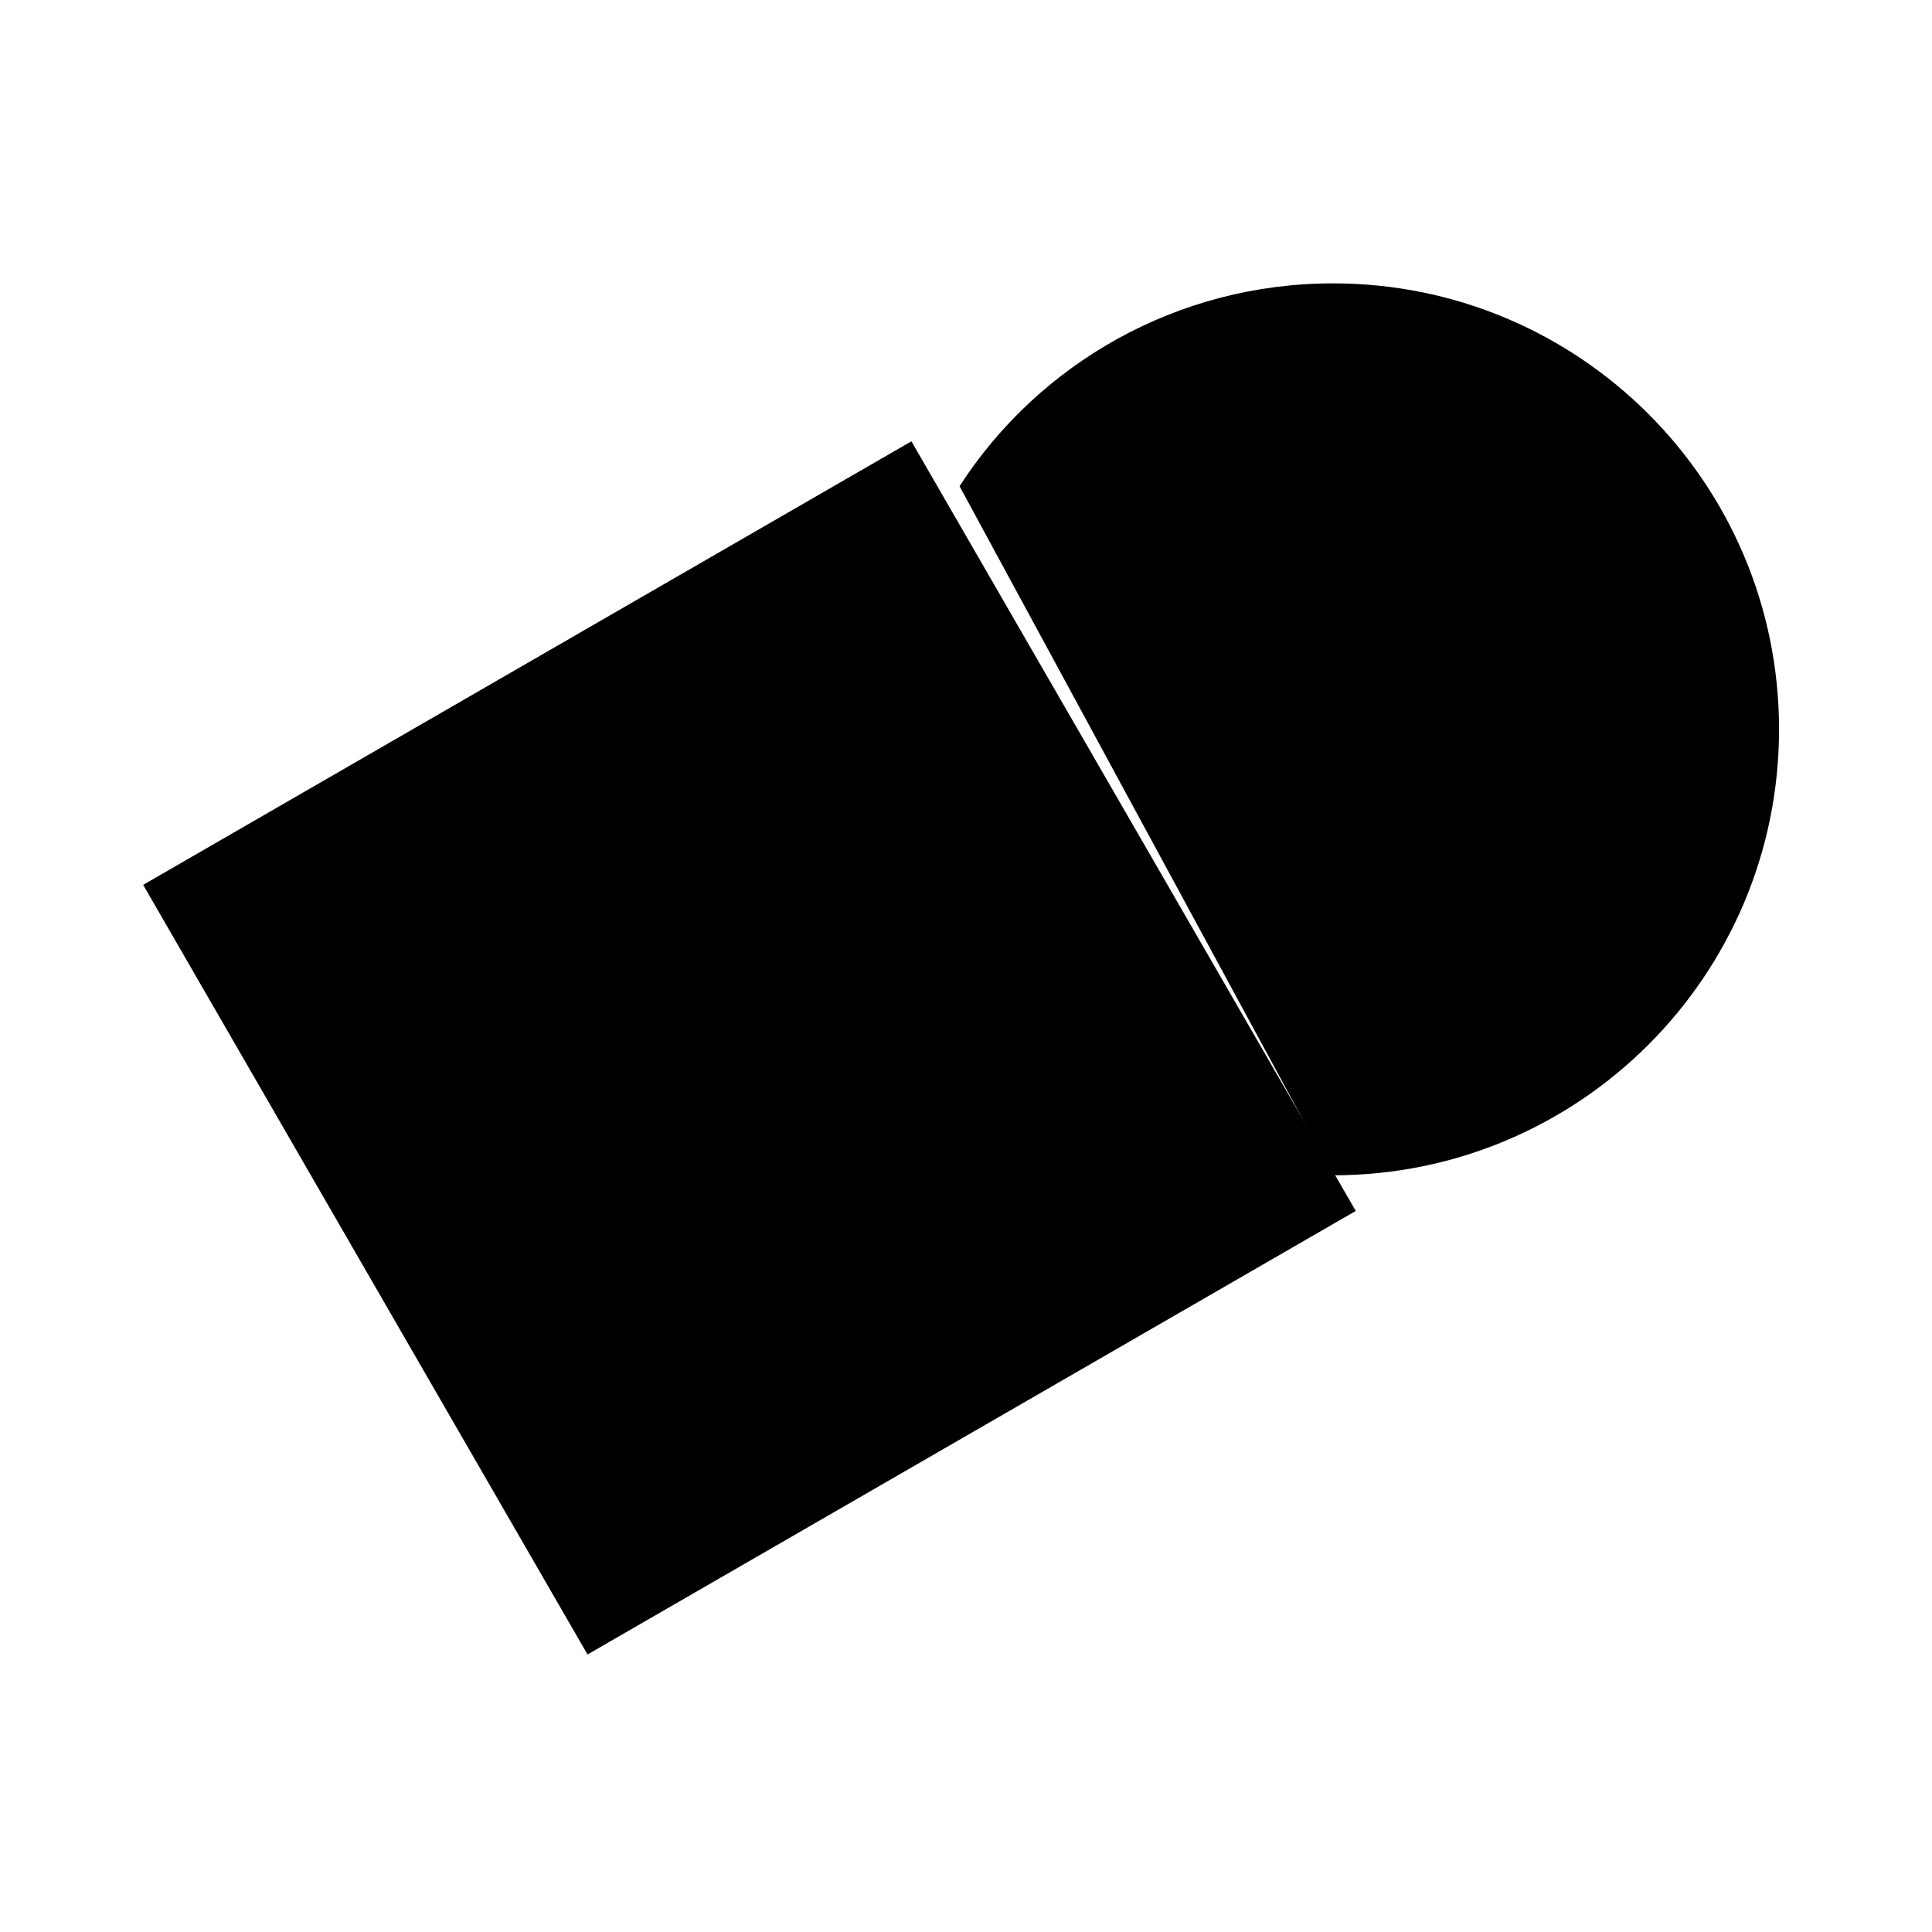 <?xml version="1.0" encoding="utf-8"?>
<!-- Generator: Adobe Illustrator 27.5.0, SVG Export Plug-In . SVG Version: 6.00 Build 0)  -->
<svg version="1.1" id="Capa_1" xmlns="http://www.w3.org/2000/svg" xmlns:xlink="http://www.w3.org/1999/xlink" x="0px" y="0px"
	 viewBox="0 0 120 120" style="enable-background:new 0 0 120 120;" xml:space="preserve">
<g>
	<rect x="19" y="37.5" transform="matrix(0.866 -0.5 0.5 0.866 -26.311 31.985)" class="st0" width="55.1" height="55.2"/>
	<line class="st0" x1="17" y1="50.6" x2="43.9" y2="98.6"/>
	<polyline class="st0" points="49.7,73.7 39.4,55.8 48.9,42.7 59,60.6 	"/>
	<ellipse transform="matrix(0.89 -0.455 0.455 0.89 -29.077 29.513)" class="st0" cx="46.8" cy="75.2" rx="3.3" ry="4.1"/>
	<ellipse transform="matrix(0.89 -0.455 0.455 0.89 -22.378 32.525)" class="st0" cx="56.4" cy="62.7" rx="3.3" ry="4.1"/>
	<line class="st0" x1="52.6" y1="49.6" x2="43.5" y2="62"/>
	<path class="st0" d="M59.6,30.2c4.9-7.6,13.5-12.6,23.2-12.6c15.3,0,27.7,12.4,27.7,27.7S98.1,73,82.8,73"/>
	<circle class="st0" cx="82.8" cy="45.3" r="9.7"/>
</g>
</svg>
